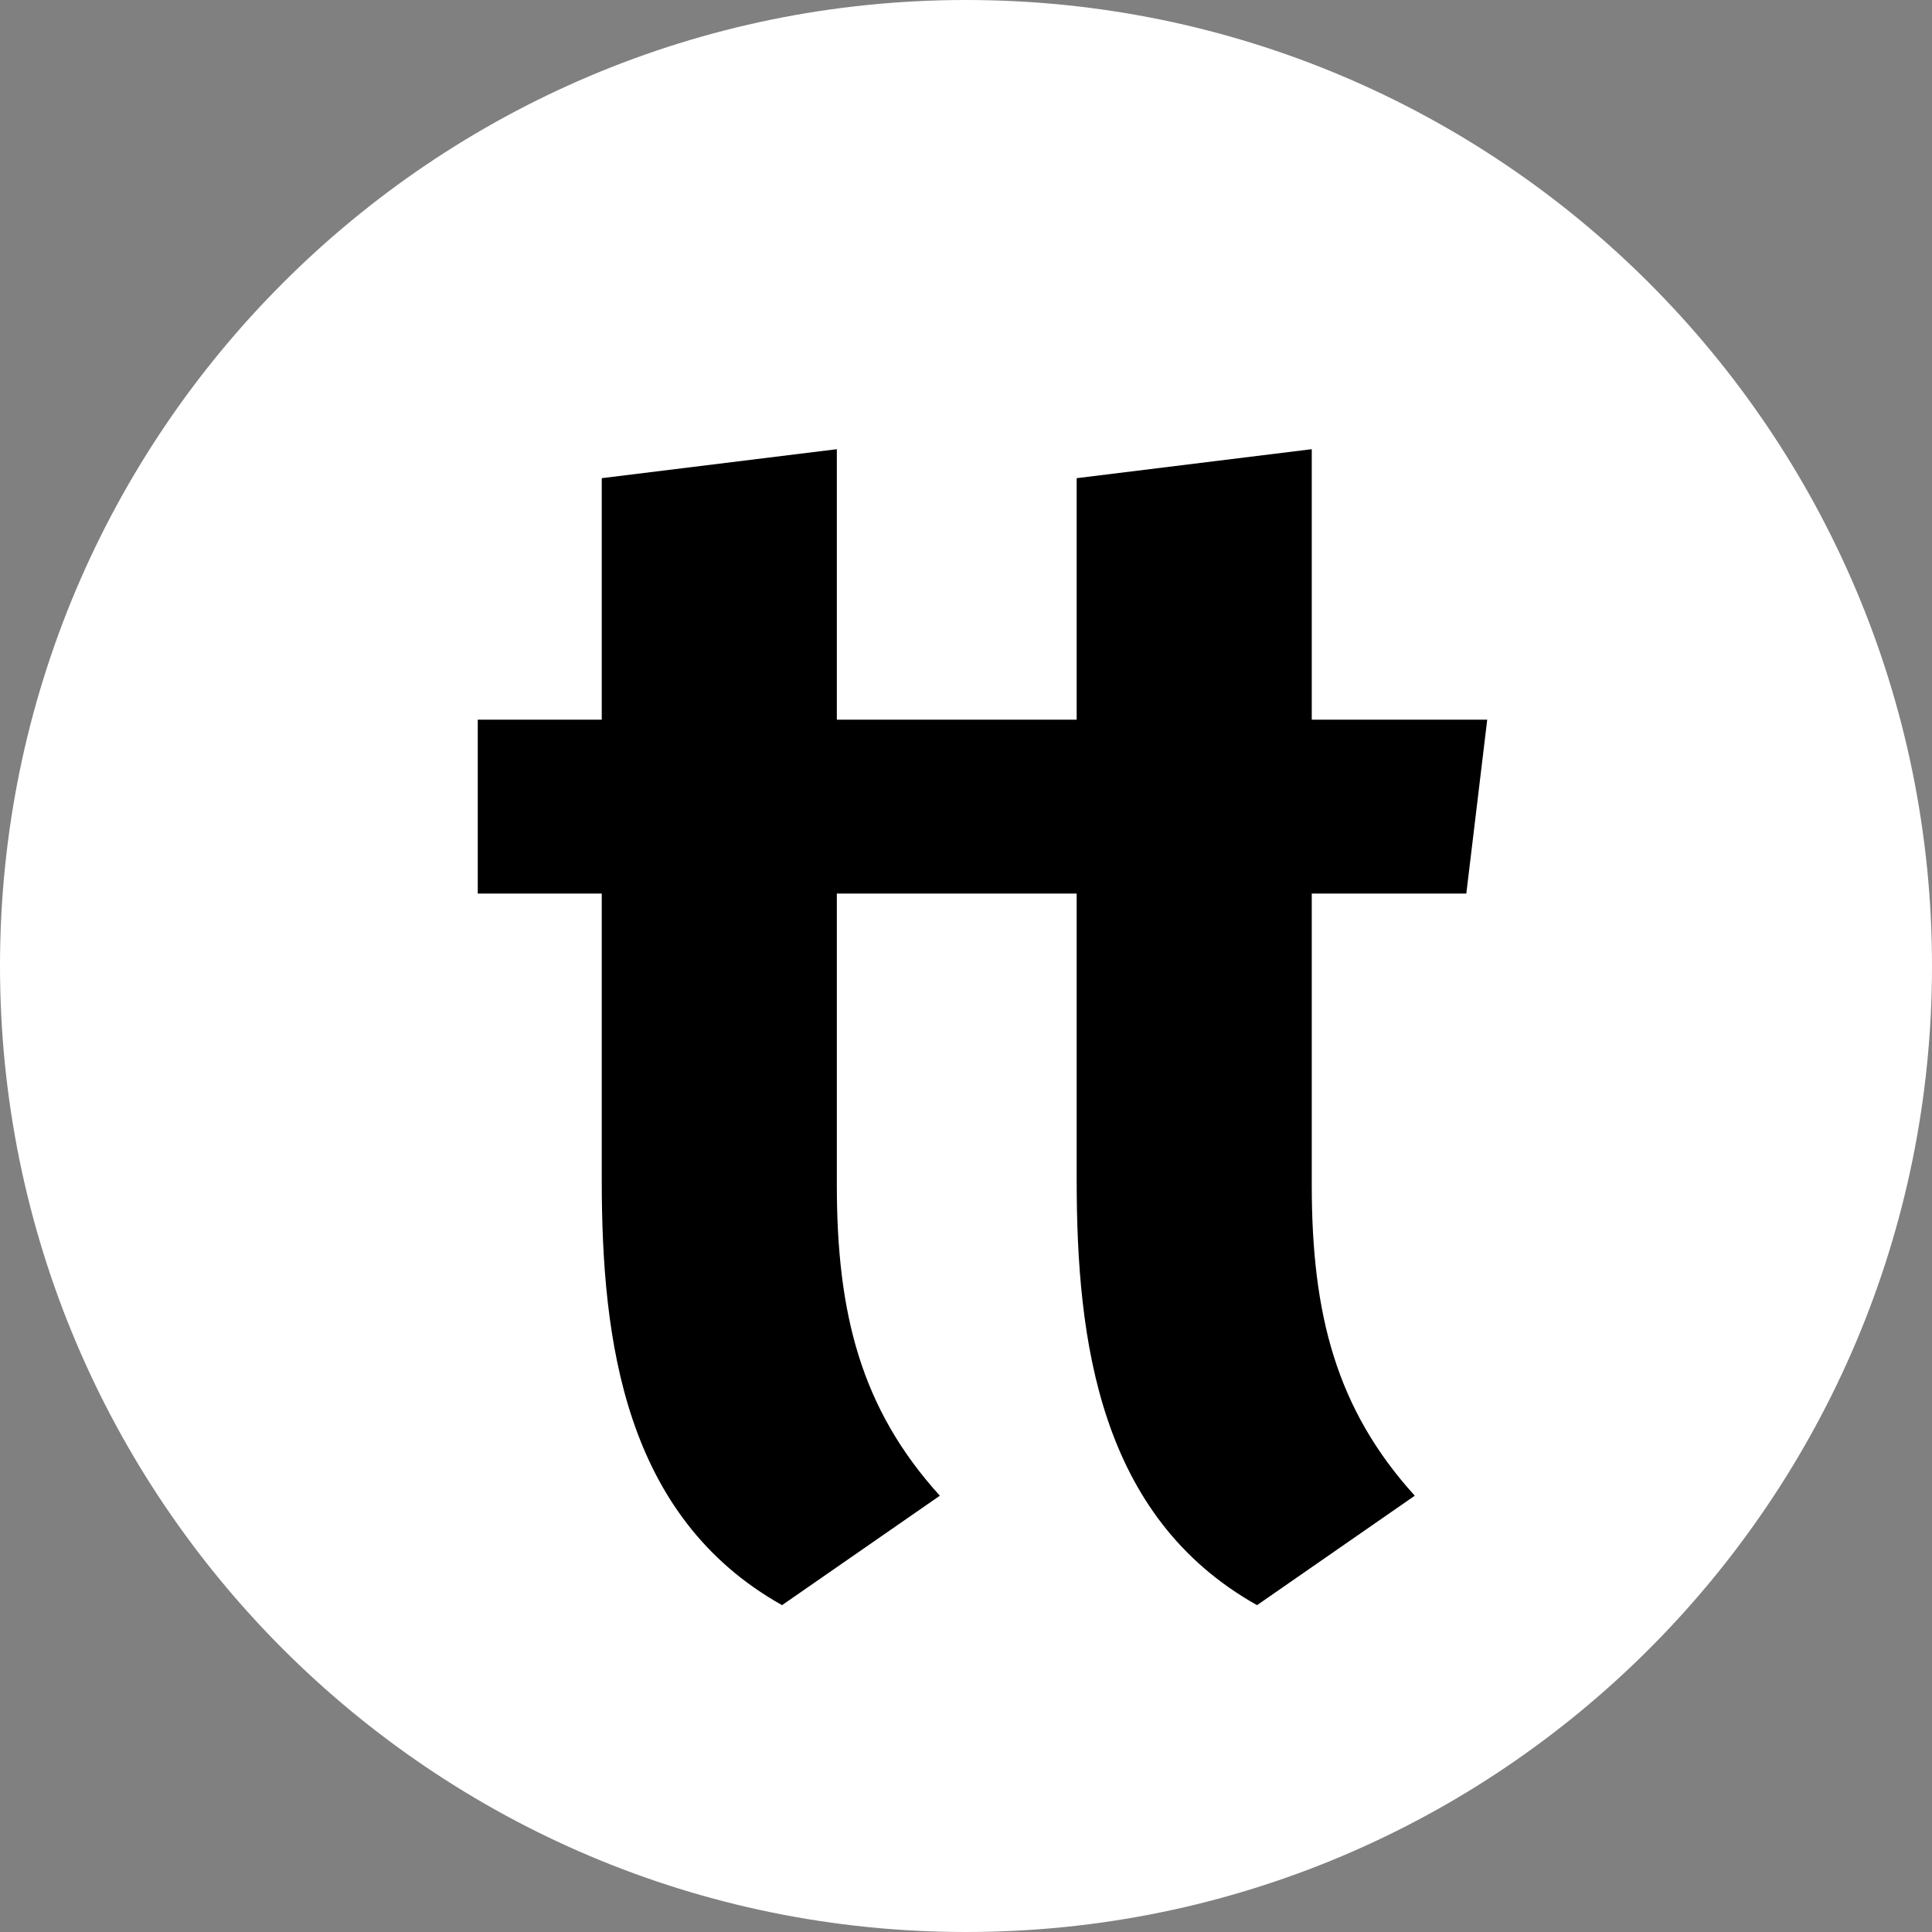 <svg width="28" height="28" viewBox="0 0 28 28" fill="none" xmlns="http://www.w3.org/2000/svg">
<rect x="0" y="0" width="28" height="28" fill="#808080" stroke="none"/>
<path fill-rule="evenodd" clip-rule="evenodd" d="M14 28C21.732 28 28 21.732 28 14C28 6.268 21.732 0 14 0C6.268 0 0 6.268 0 14C0 21.732 6.268 28 14 28Z" fill="white"/>
<path fill-rule="evenodd" clip-rule="evenodd" d="M11.334 23.263L13.621 21.677C12.478 20.417 12.128 19.04 12.128 17.173V12.95H13.808H14.368H15.604V17.103C15.604 19.437 15.931 21.98 18.218 23.263L20.504 21.677C19.361 20.417 19.011 19.04 19.011 17.173V12.95H21.251L21.554 10.43H19.011V6.51L15.604 6.93V10.43H14.671H13.808H12.128V6.51L8.721 6.93V10.43H6.924V12.95H8.721V17.103C8.721 19.437 9.048 21.98 11.334 23.263Z" fill="black"/>
</svg>
